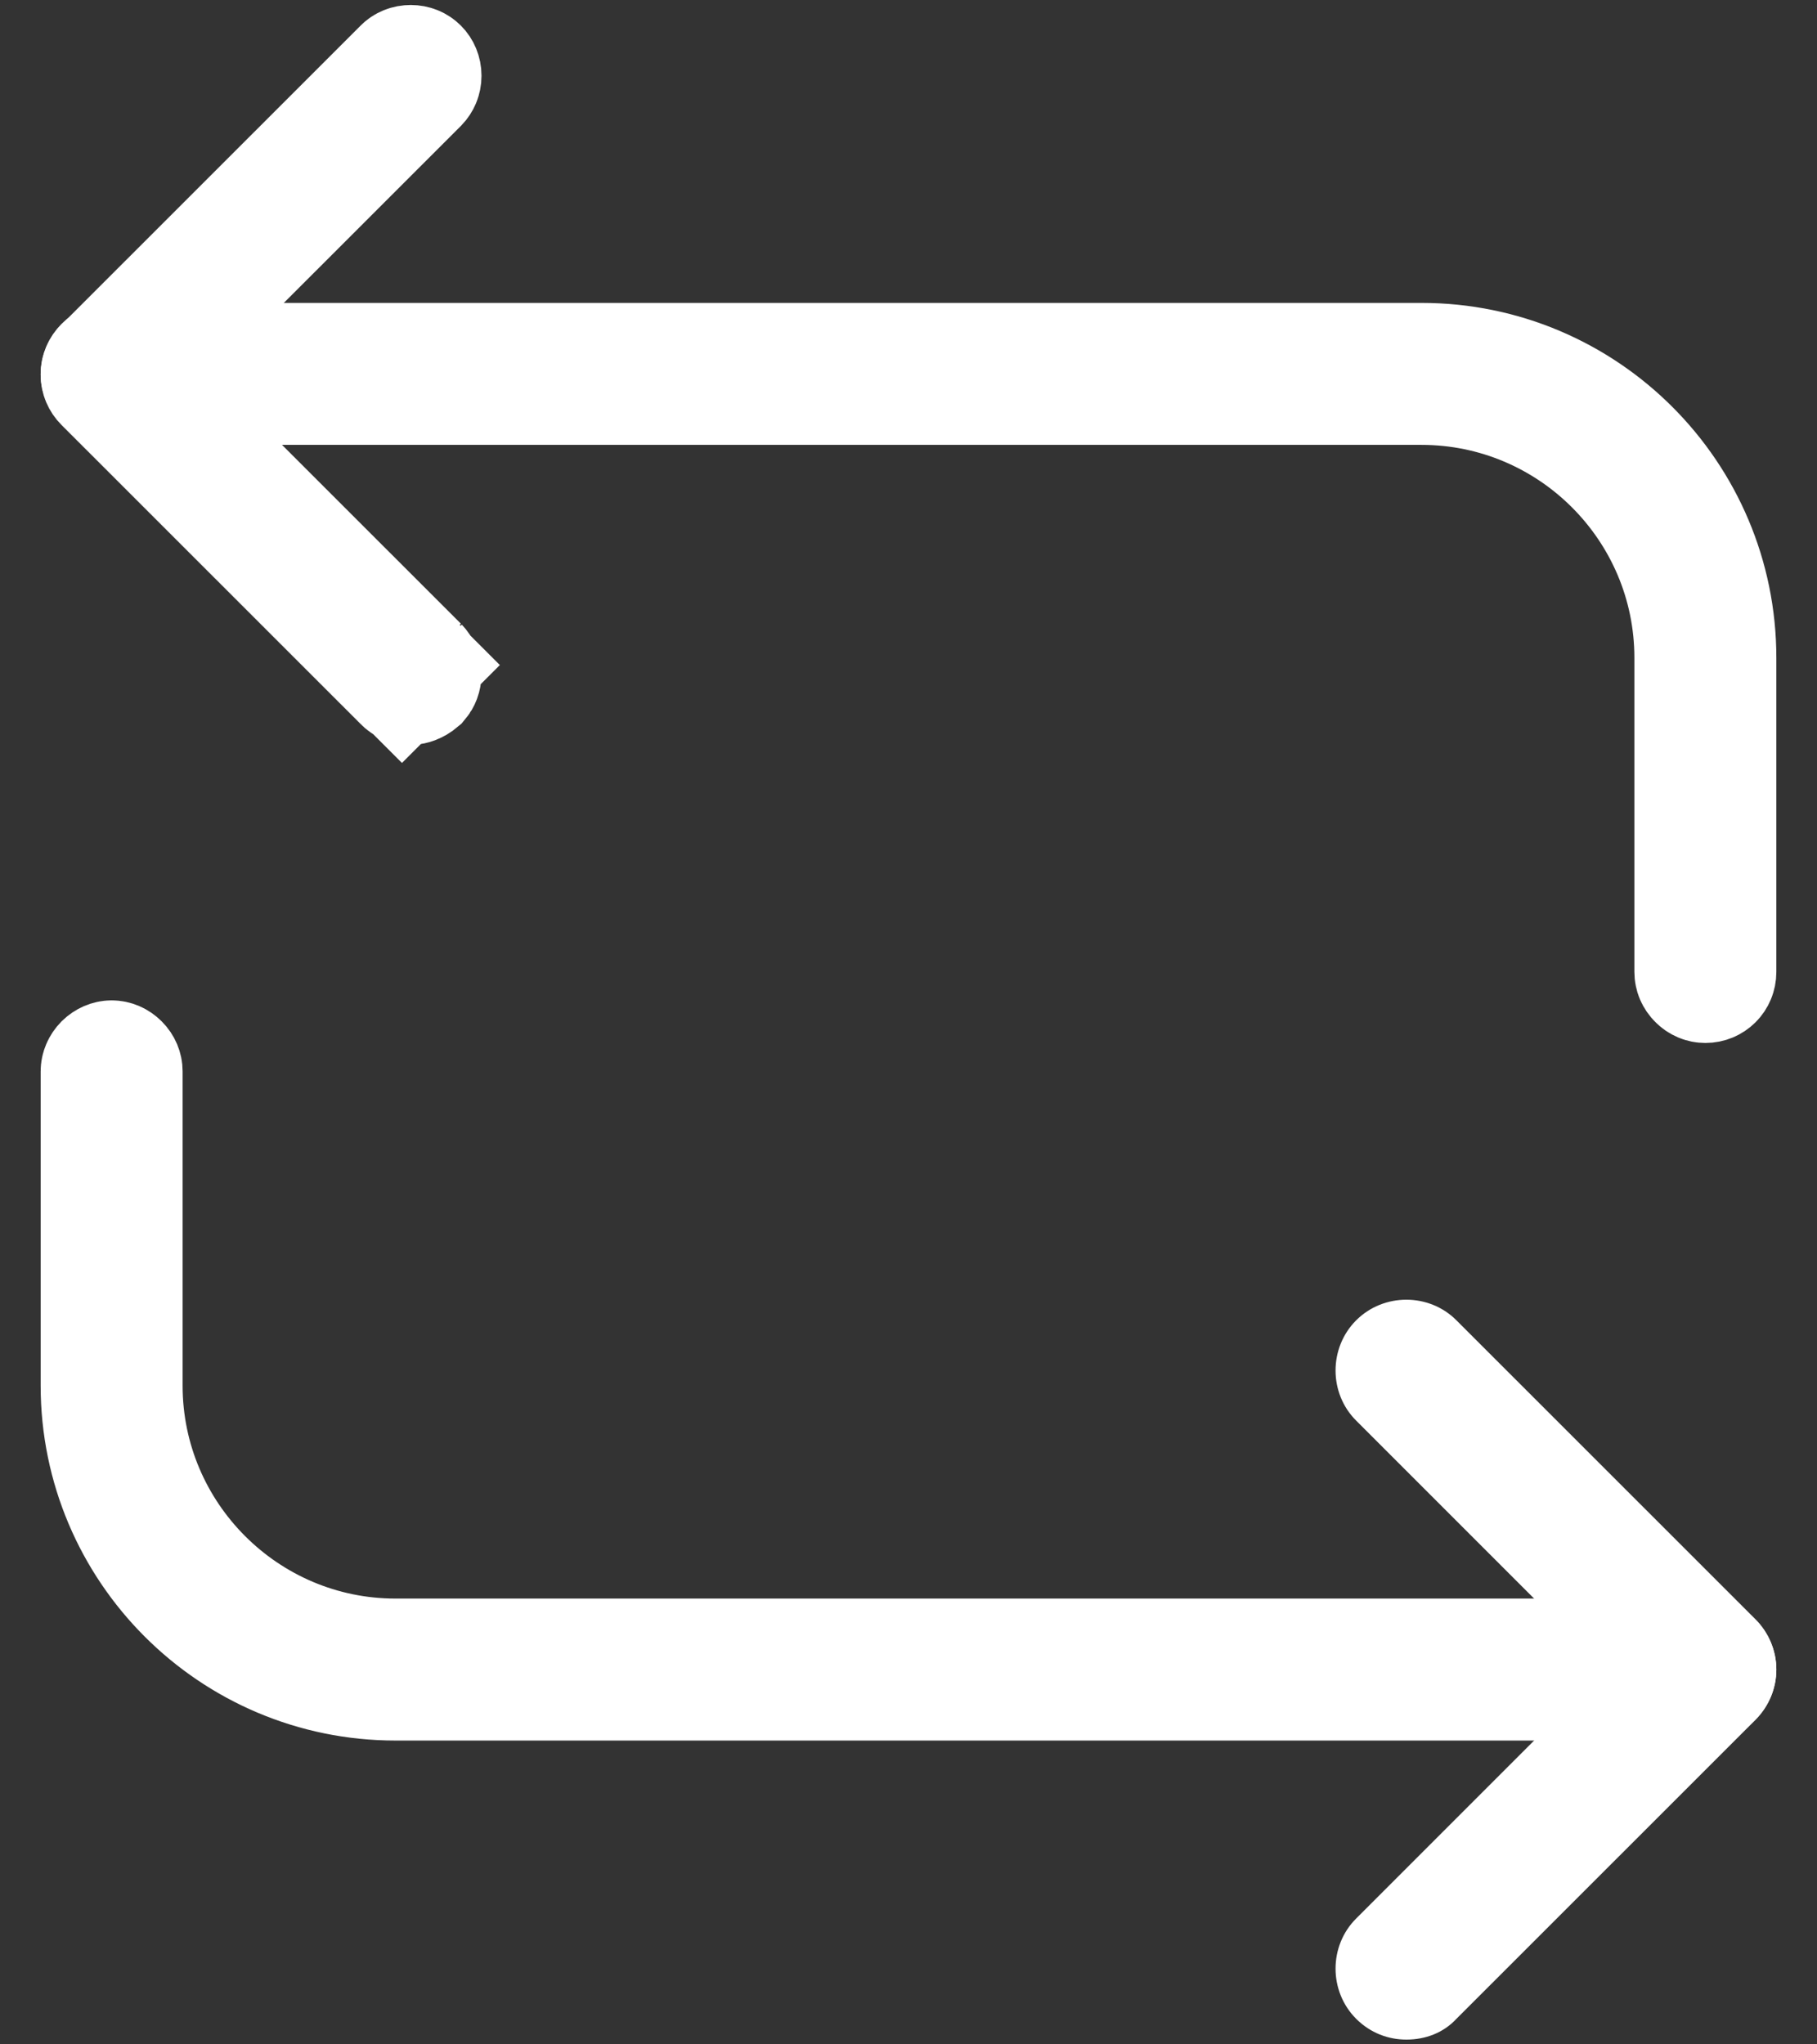<svg width="16" height="18" viewBox="0 0 16 18" fill="none" xmlns="http://www.w3.org/2000/svg">
<rect x="0" y="0" width="16" height="18" fill="#333333" stroke="none"/>
<path d="M15.017 8.683C14.987 8.683 14.955 8.671 14.93 8.645C14.904 8.62 14.892 8.588 14.892 8.558V5.792C14.892 4.482 13.826 3.417 12.517 3.417H0.983C0.953 3.417 0.922 3.404 0.896 3.379C0.871 3.353 0.858 3.322 0.858 3.292C0.858 3.262 0.871 3.23 0.896 3.205C0.922 3.179 0.953 3.167 0.983 3.167H12.517C13.966 3.167 15.142 4.343 15.142 5.792V8.558C15.142 8.628 15.087 8.683 15.017 8.683Z" fill="white" stroke="white"/>
<path d="M0.895 3.212L0.895 3.212L3.529 0.579C3.529 0.579 3.529 0.579 3.529 0.579C3.55 0.557 3.581 0.544 3.617 0.544C3.653 0.544 3.683 0.557 3.705 0.579C3.726 0.6 3.74 0.631 3.74 0.667C3.74 0.703 3.726 0.733 3.705 0.755C3.705 0.755 3.705 0.755 3.705 0.755L1.513 2.946L1.16 3.3L1.513 3.654L3.705 5.845L4.048 5.502L3.705 5.845C3.726 5.867 3.74 5.897 3.74 5.933C3.74 5.966 3.728 5.995 3.71 6.016C3.67 6.05 3.634 6.058 3.617 6.058C3.599 6.058 3.584 6.055 3.57 6.05C3.557 6.045 3.543 6.036 3.529 6.021L3.186 6.364L3.529 6.021L0.895 3.388C0.895 3.388 0.895 3.388 0.895 3.388C0.871 3.364 0.858 3.333 0.858 3.3C0.858 3.267 0.871 3.236 0.895 3.212Z" fill="white" stroke="white"/>
<path d="M15.017 14.825H3.483C2.035 14.825 0.858 13.649 0.858 12.2V9.433C0.858 9.403 0.871 9.372 0.896 9.346C0.922 9.321 0.953 9.308 0.983 9.308C1.014 9.308 1.045 9.321 1.07 9.346C1.096 9.372 1.108 9.403 1.108 9.433V12.2C1.108 13.509 2.174 14.575 3.483 14.575H15.017C15.047 14.575 15.078 14.587 15.104 14.613C15.13 14.639 15.142 14.67 15.142 14.7C15.142 14.73 15.13 14.761 15.104 14.787C15.078 14.813 15.047 14.825 15.017 14.825Z" fill="white" stroke="white"/>
<path d="M12.384 17.958C12.225 17.958 12.067 17.9 11.942 17.775C11.7 17.533 11.7 17.133 11.942 16.892L14.134 14.7L11.942 12.508C11.7 12.267 11.7 11.867 11.942 11.625C12.184 11.383 12.584 11.383 12.825 11.625L15.459 14.258C15.575 14.375 15.642 14.533 15.642 14.7C15.642 14.867 15.575 15.025 15.459 15.142L12.825 17.775C12.709 17.9 12.55 17.958 12.384 17.958Z" fill="white"/>
</svg>
